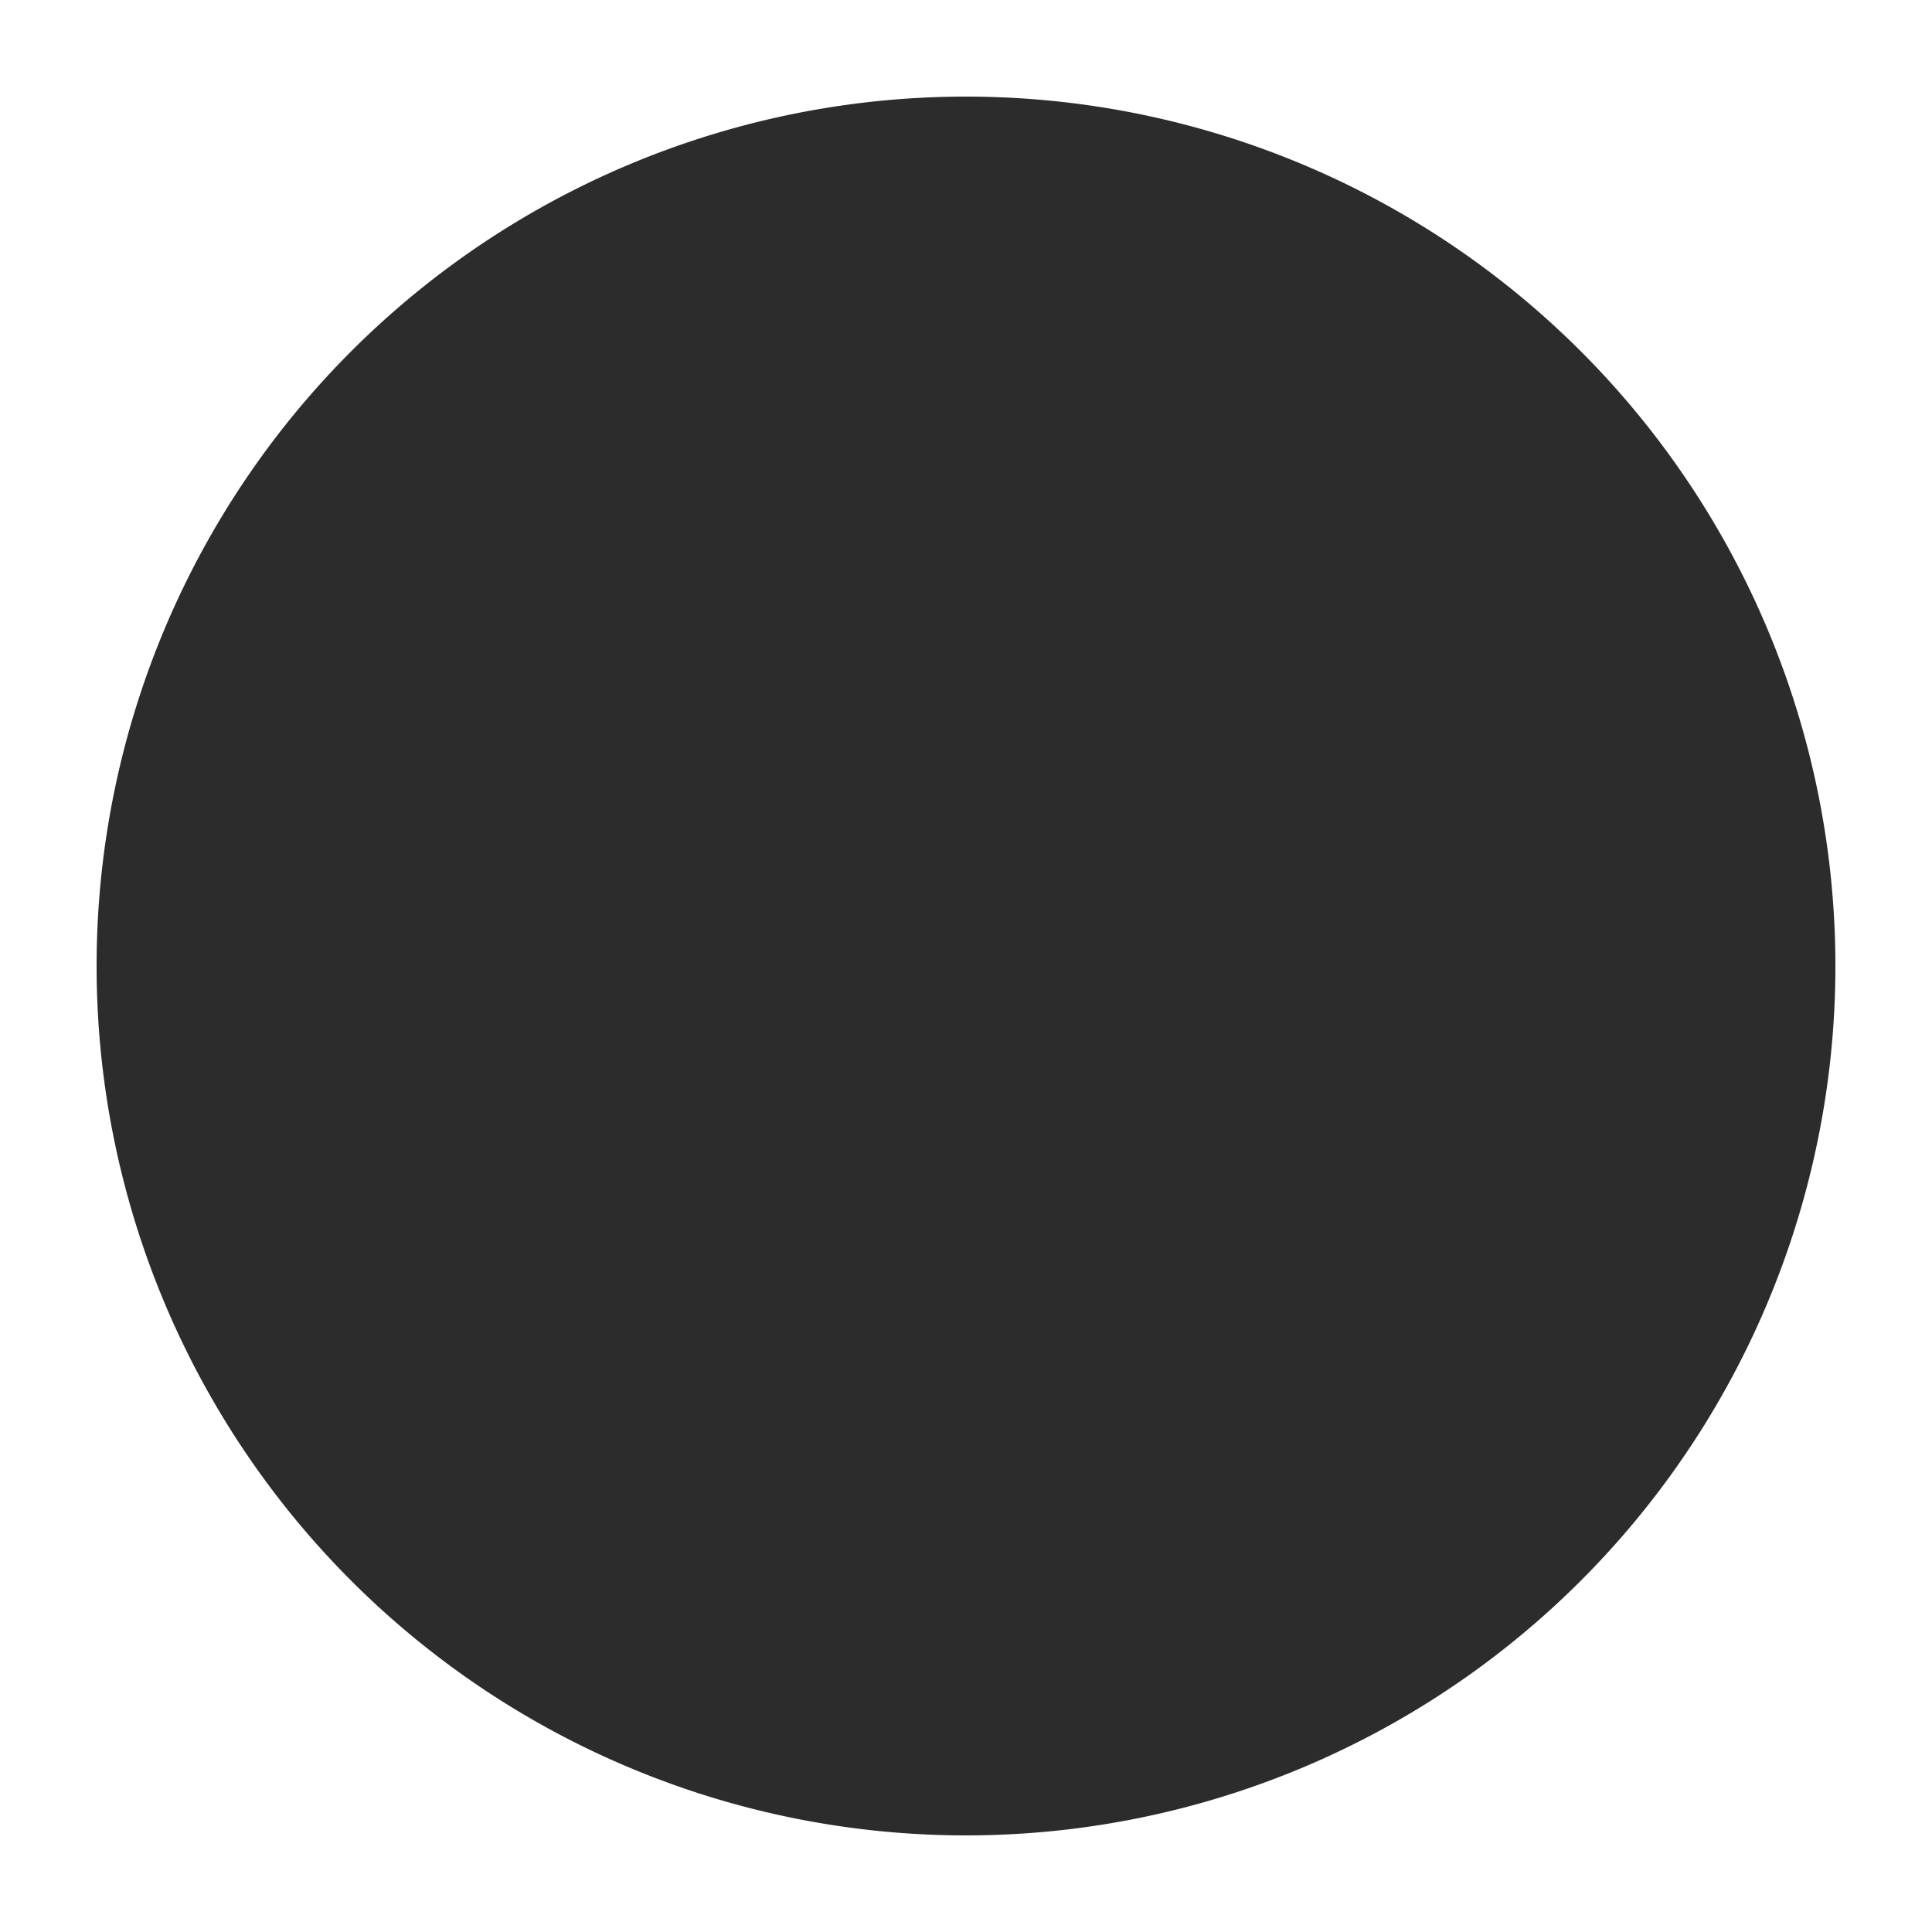 <?xml version="1.0" standalone="no"?><!DOCTYPE svg PUBLIC "-//W3C//DTD SVG 1.1//EN" "http://www.w3.org/Graphics/SVG/1.1/DTD/svg11.dtd"><svg t="1717572491199" class="icon" viewBox="0 0 1024 1024" version="1.1" xmlns="http://www.w3.org/2000/svg" p-id="49871" xmlns:xlink="http://www.w3.org/1999/xlink" width="24" height="24"><path d="M512 512m-460.8 0a460.8 460.8 0 1 0 921.6 0 460.8 460.8 0 1 0-921.6 0Z" p-id="49872" fill="#2c2c2c"></path></svg>